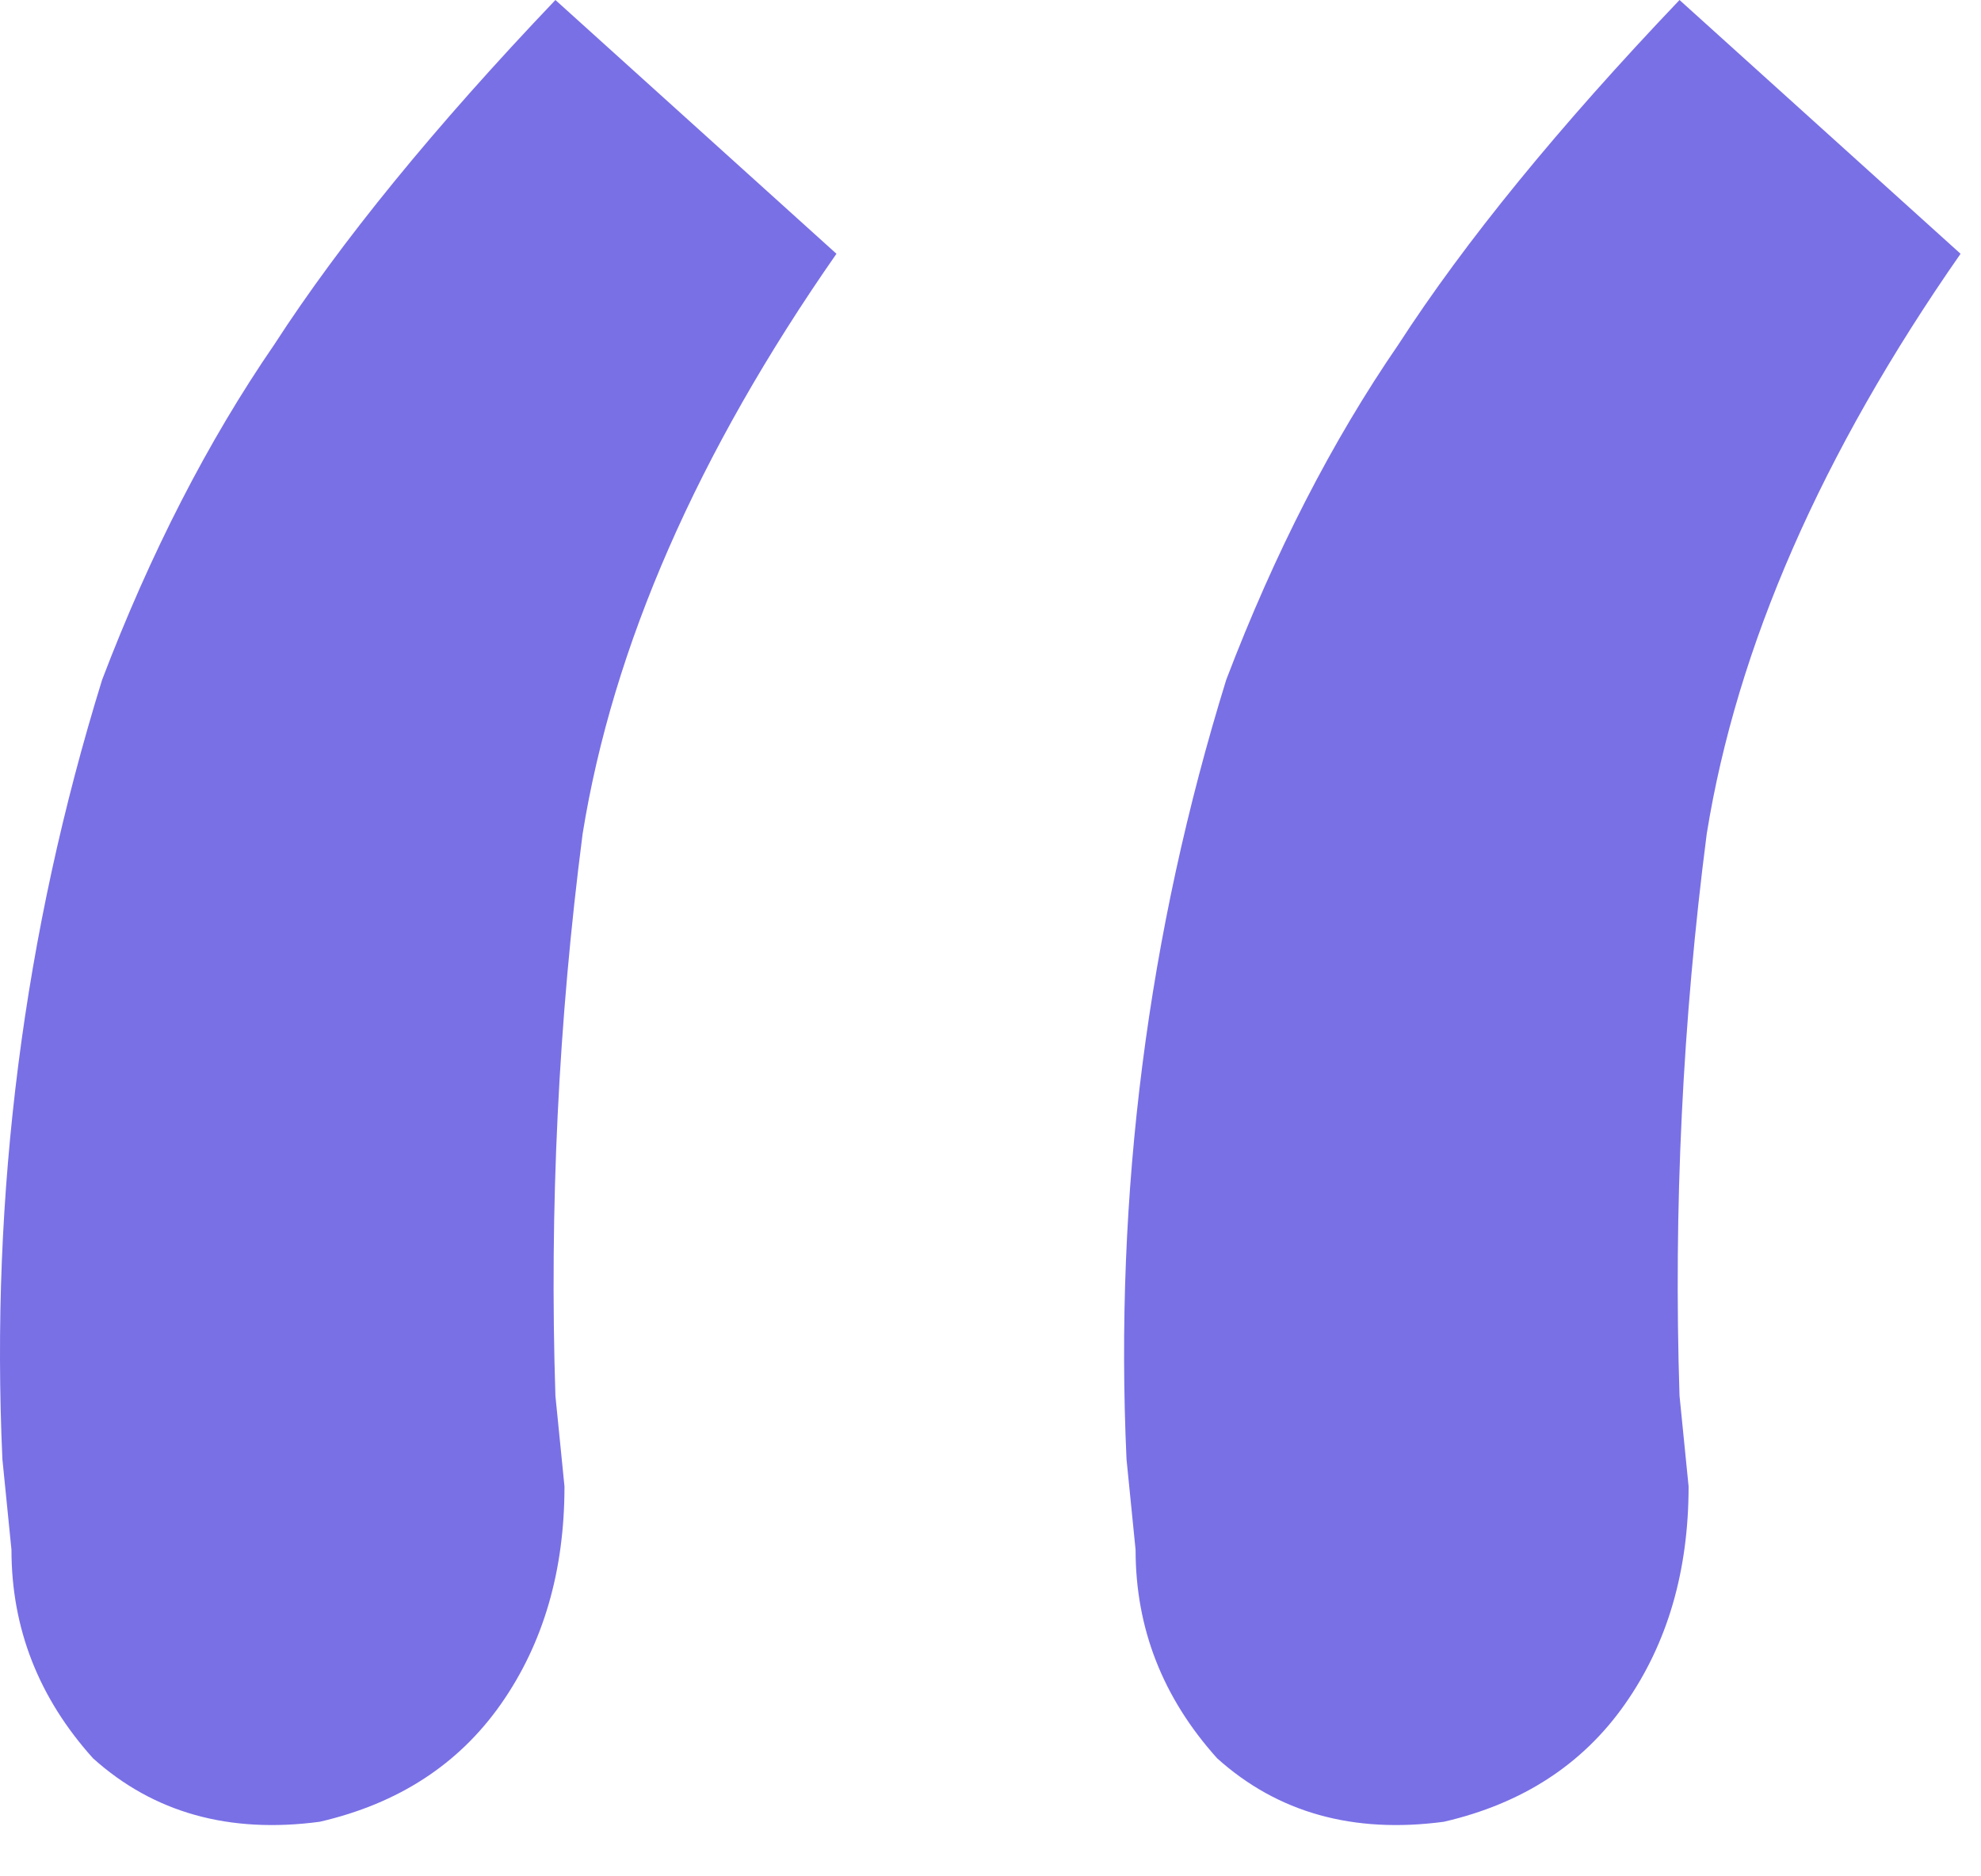<svg width="38" height="36" viewBox="0 0 38 36" fill="none" xmlns="http://www.w3.org/2000/svg">
<path d="M37.608 4.869C34.941 8.695 33.318 12.405 32.739 15.998C32.275 19.592 32.101 23.186 32.217 26.78L32.391 28.519C32.391 30.142 31.985 31.533 31.173 32.692C30.362 33.851 29.203 34.605 27.696 34.953C25.957 35.185 24.508 34.779 23.348 33.736C22.305 32.576 21.783 31.243 21.783 29.736L21.609 27.997C21.377 22.896 22.015 17.911 23.522 13.042C24.45 10.608 25.551 8.463 26.826 6.608C28.101 4.637 29.898 2.435 32.217 0L37.608 4.869ZM16.045 4.869C13.378 8.695 11.755 12.405 11.176 15.998C10.712 19.592 10.538 23.186 10.654 26.78L10.828 28.519C10.828 30.142 10.422 31.533 9.611 32.692C8.799 33.851 7.64 34.605 6.133 34.953C4.394 35.185 2.945 34.779 1.785 33.736C0.742 32.576 0.22 31.243 0.22 29.736L0.046 27.997C-0.185 22.896 0.452 17.911 1.959 13.042C2.887 10.608 3.988 8.463 5.263 6.608C6.538 4.637 8.335 2.435 10.654 0L16.045 4.869Z" fill="#7970E6"/>
</svg>
